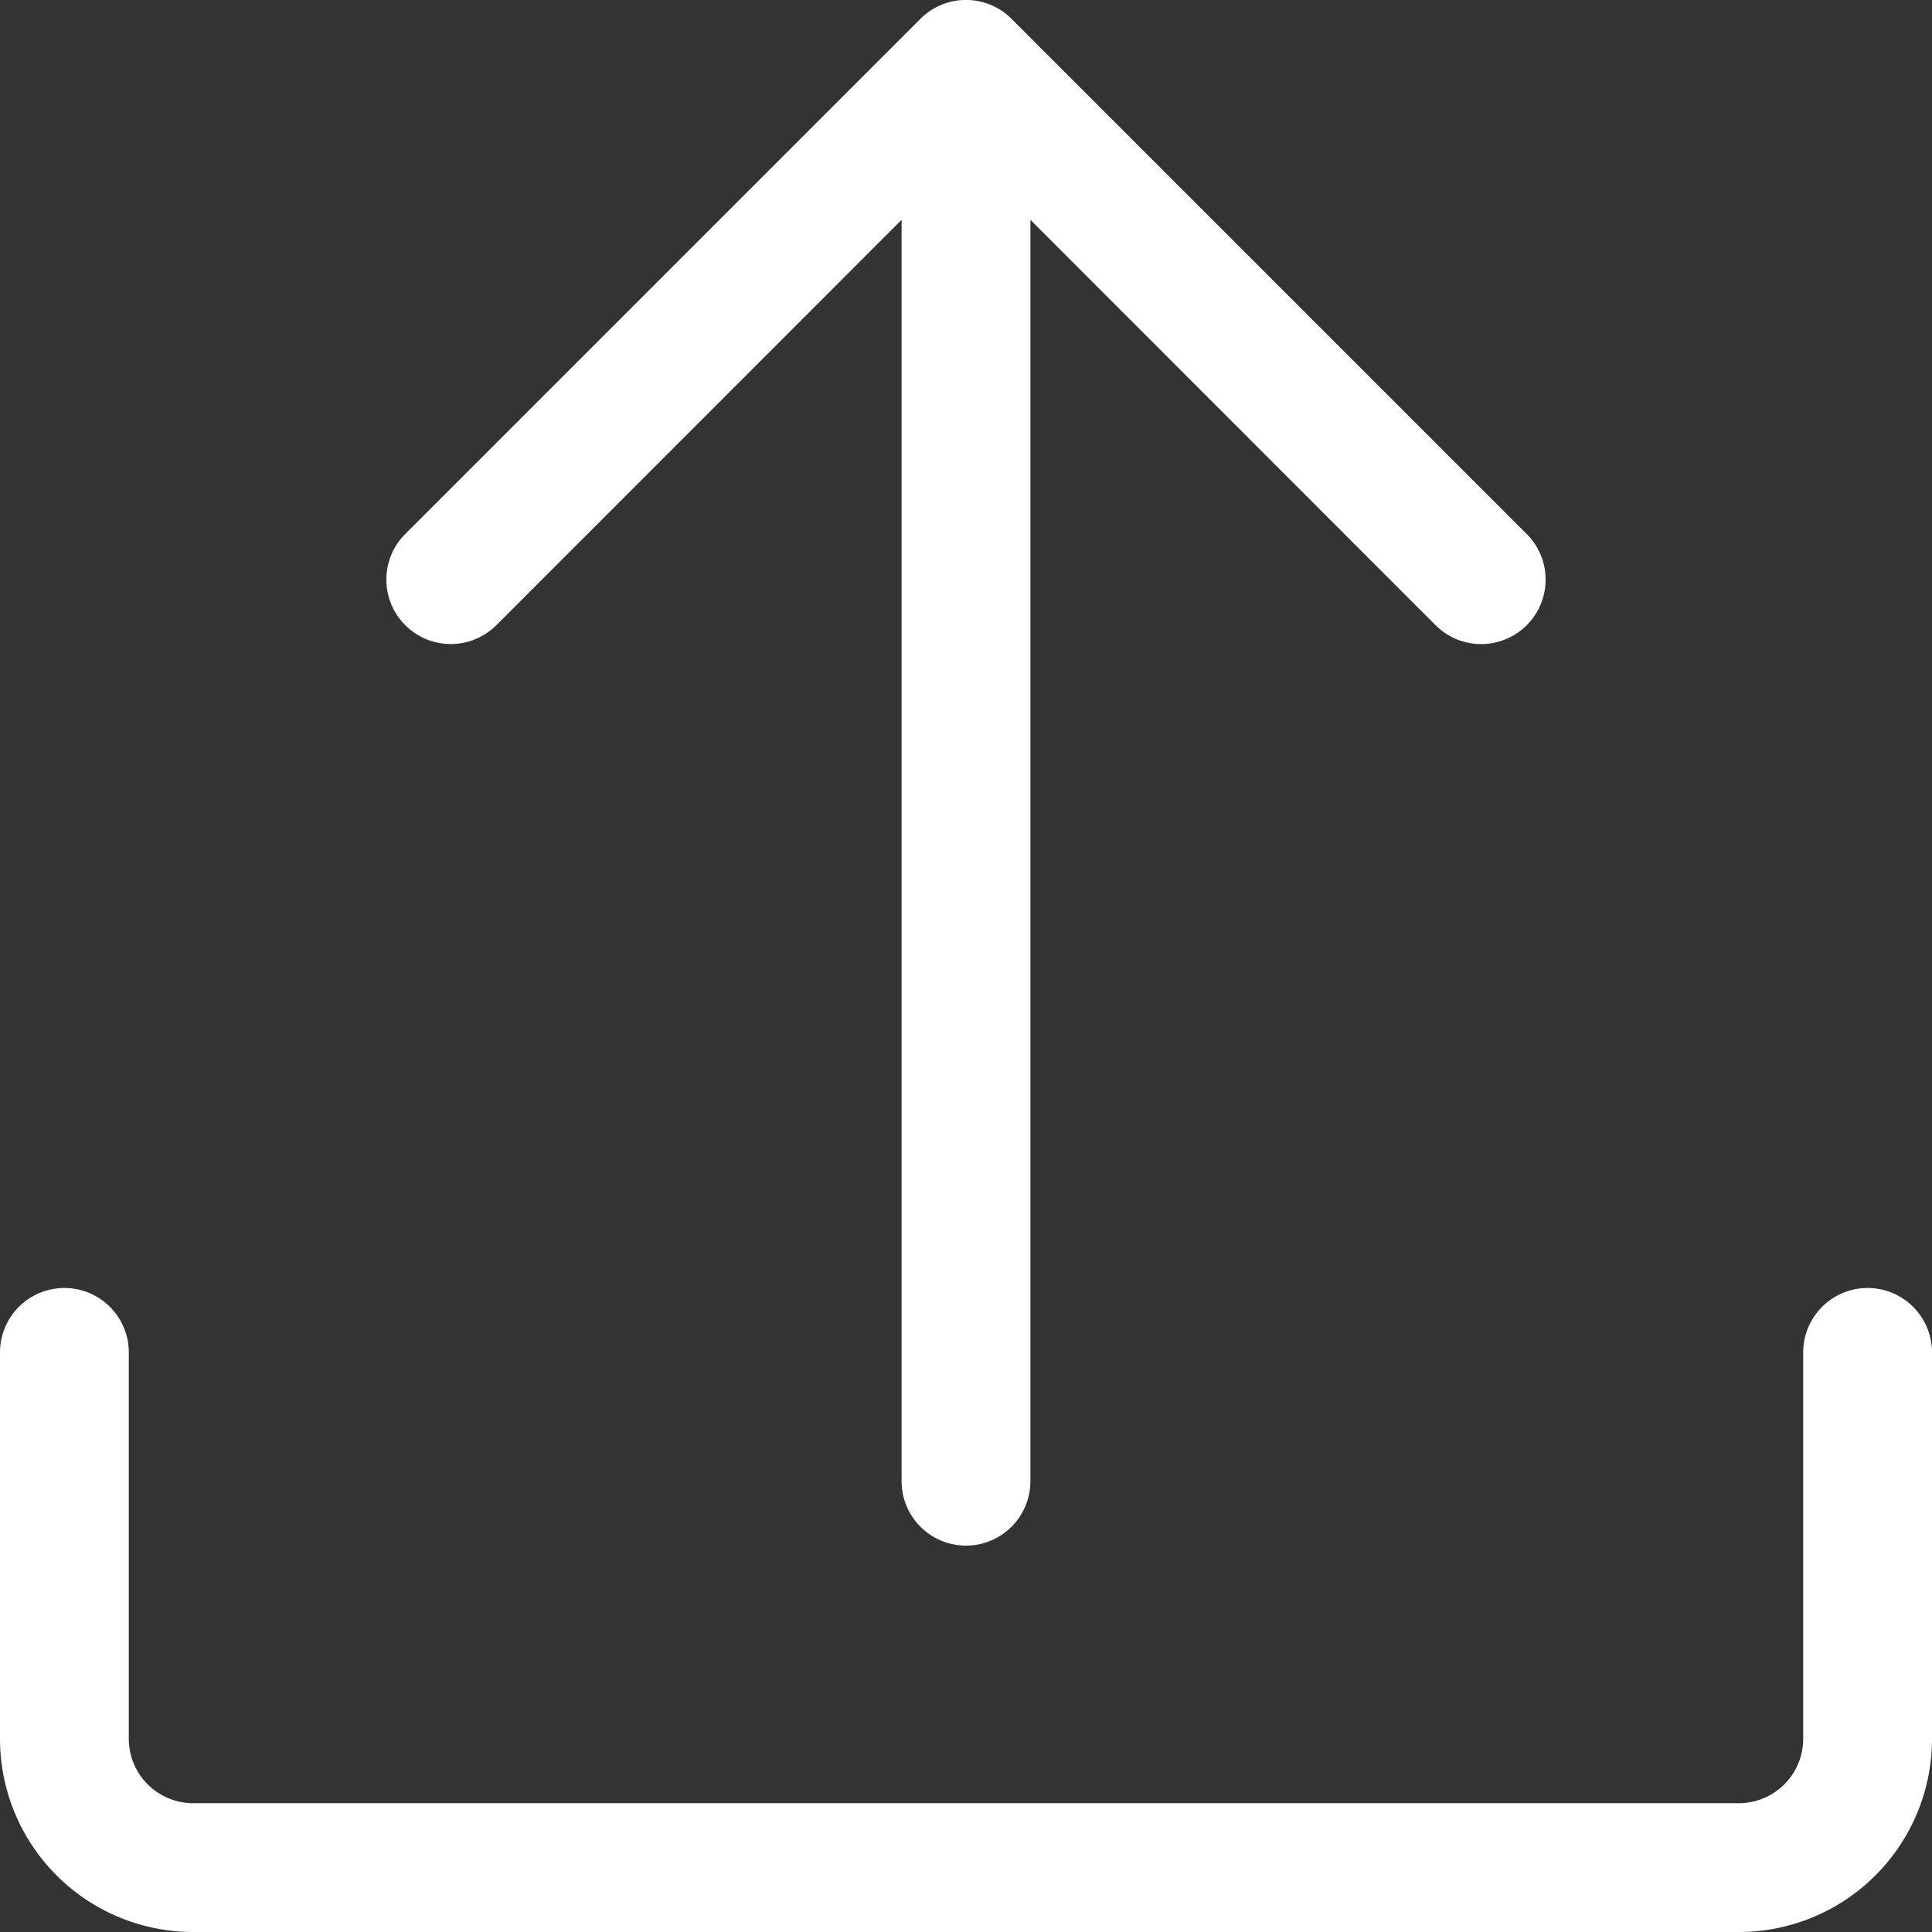 <svg xmlns="http://www.w3.org/2000/svg" width="18" height="18" viewBox="0 0 18 18"><rect x="0" y="0" width="18" height="18" fill="#333333" stroke="none"/><g transform="translate(0 0)"><path d="M1.8,18A1.8,1.8,0,0,1,0,16.2V12.6a.6.6,0,0,1,1.2,0v3.6a.6.6,0,0,0,.6.6H16.2a.6.6,0,0,0,.6-.6V12.6a.6.6,0,0,1,1.2,0v3.6A1.8,1.8,0,0,1,16.2,18Zm6.6-4.2V2.048L4.624,5.825a.6.6,0,0,1-.848-.85l4.8-4.8a.6.6,0,0,1,.848,0l4.8,4.8a.6.6,0,1,1-.849.85L9.6,2.048V13.8a.6.6,0,1,1-1.2,0Z" transform="translate(0)" fill="#fff"/></g></svg>